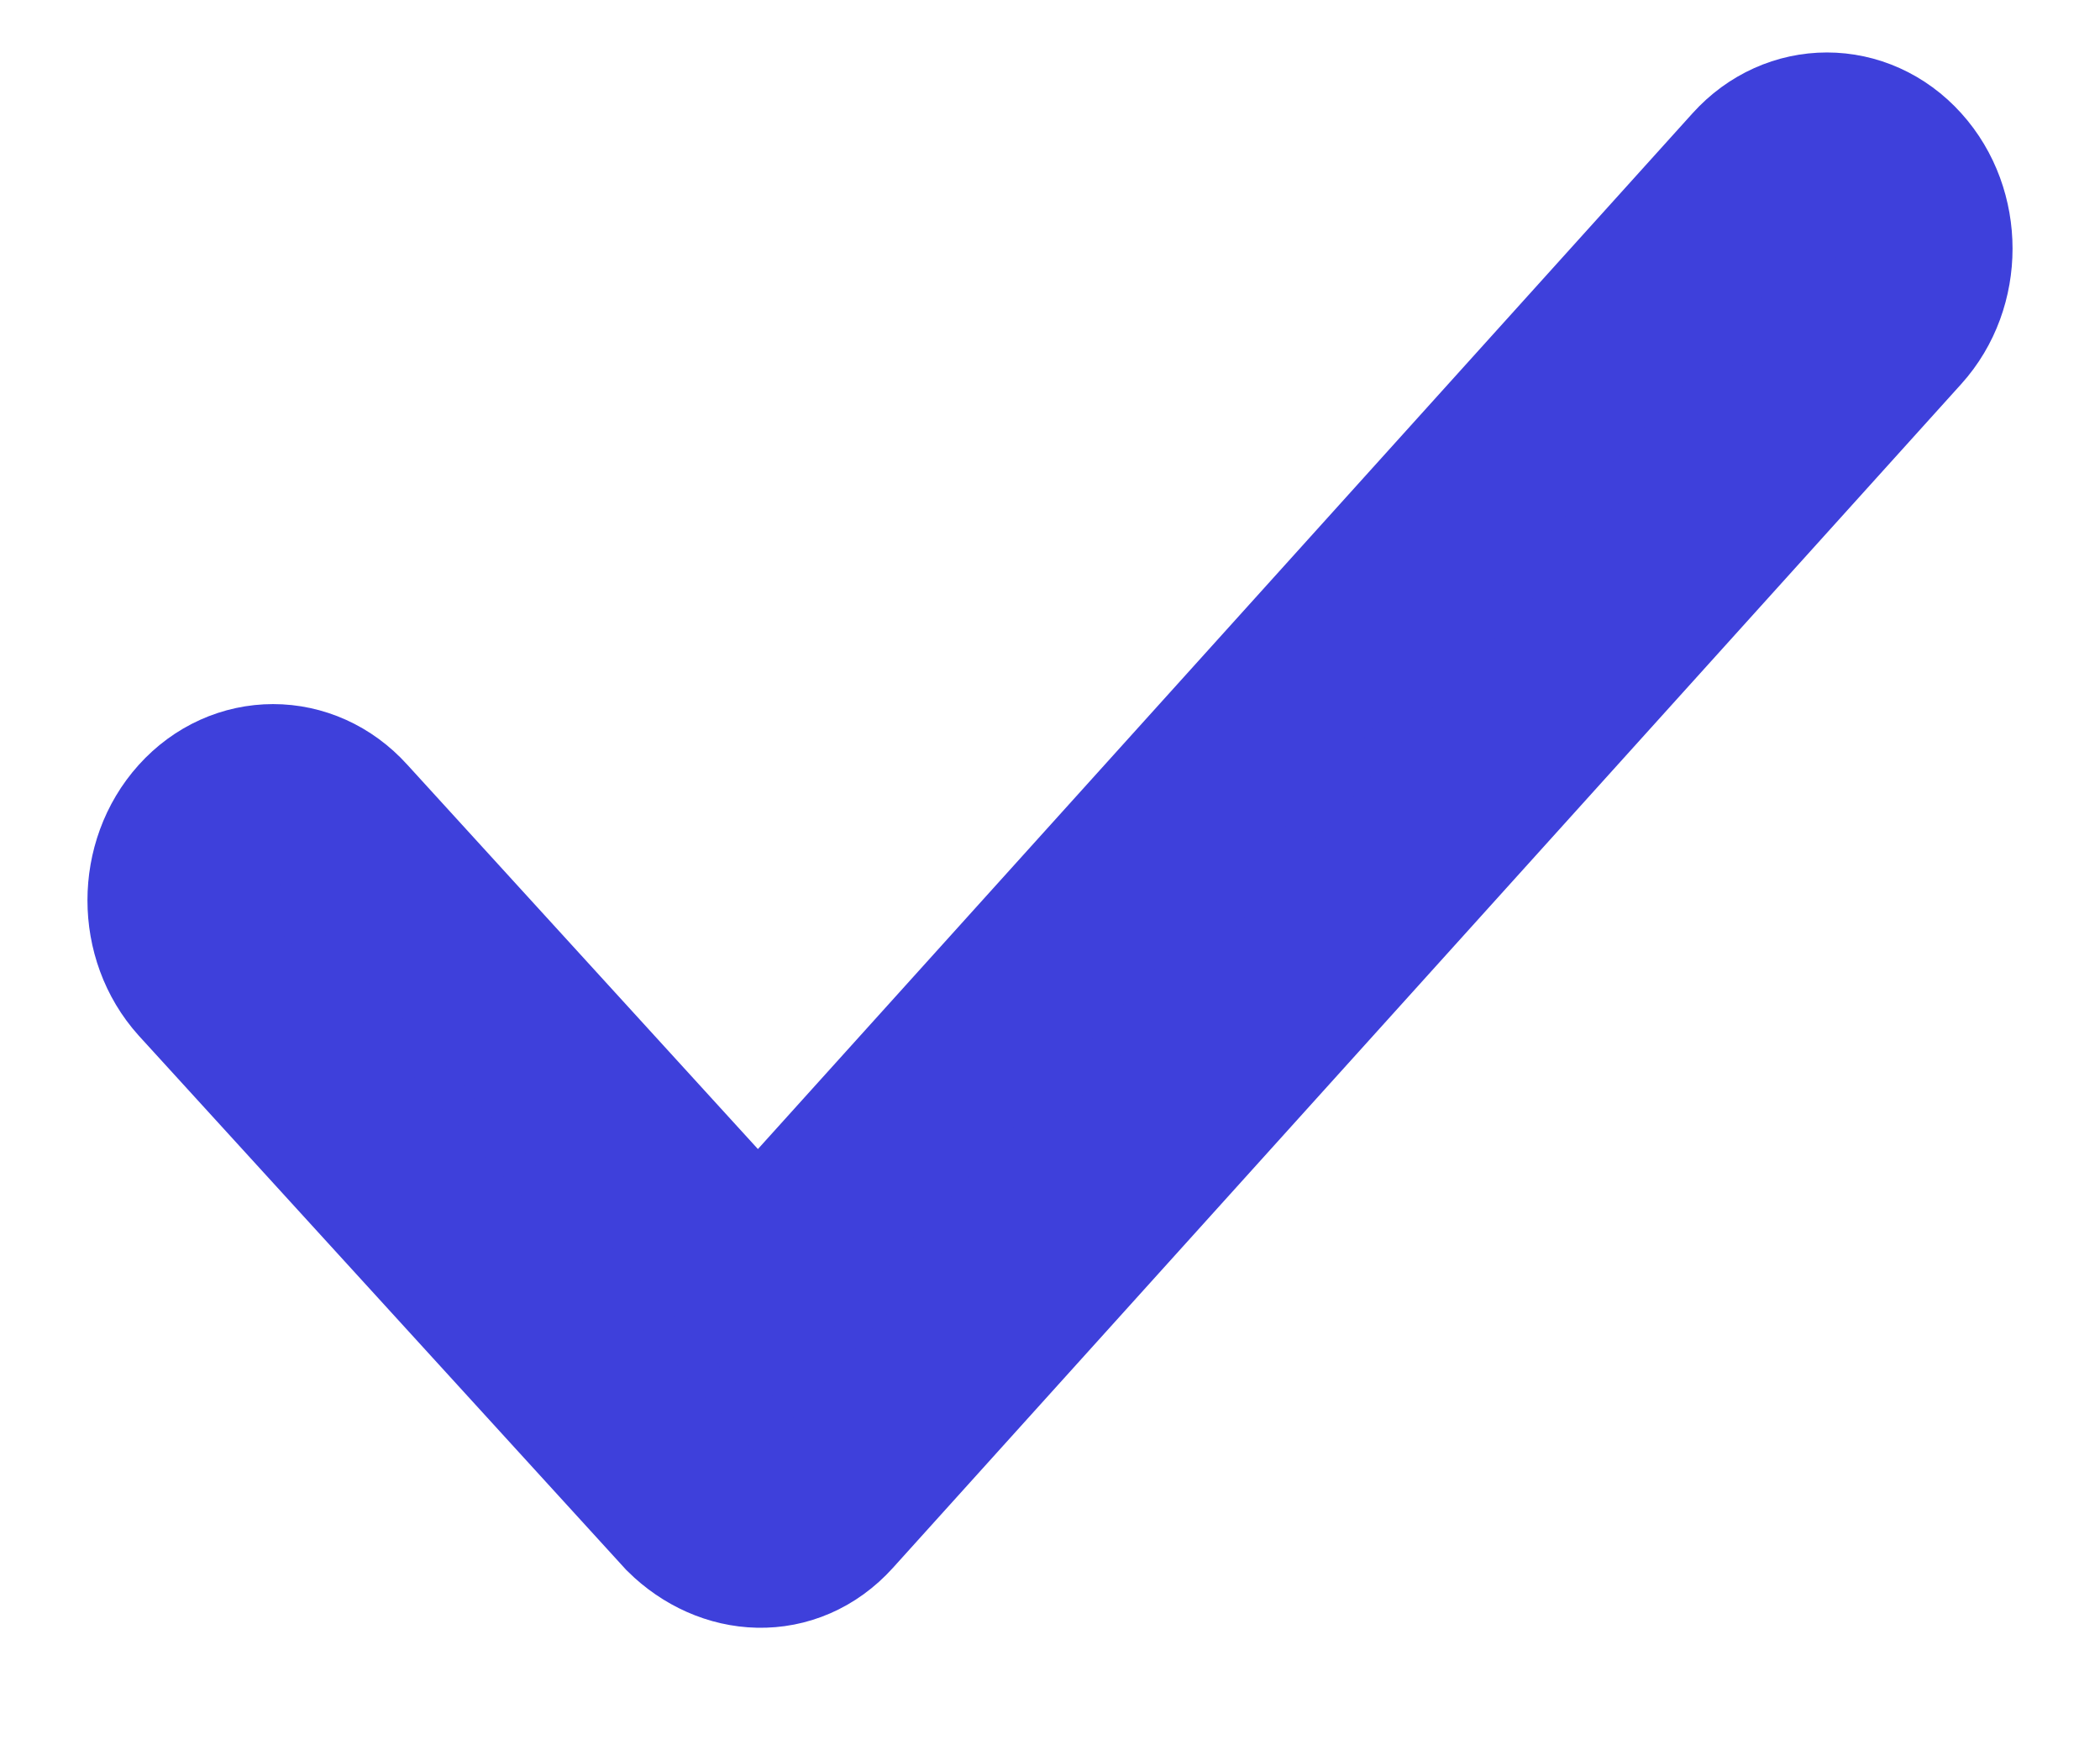 <?xml version="1.0" encoding="UTF-8"?>
<svg width="12px" height="10px" viewBox="0 0 12 10" version="1.1" xmlns="http://www.w3.org/2000/svg" xmlns:xlink="http://www.w3.org/1999/xlink">
    <title>icon-checkmark@2x</title>
    <g id="Page-1" stroke="none" stroke-width="1" fill="none" fill-rule="evenodd">
        <g id="FE---Takehome-Test---Hover-&amp;-Input-State" transform="translate(-886, -578)" fill="#3E40DB" fill-rule="nonzero" stroke="#3E40DB">
            <g id="Group-3" transform="translate(882, 572)">
                <path d="M14.043,6.982 L8.333,13.309 L5.957,10.705 C5.738,10.462 5.383,10.462 5.164,10.705 C4.945,10.948 4.945,11.34 5.164,11.582 L7.939,14.623 C8.166,14.847 8.507,14.871 8.731,14.623 L14.836,7.859 C15.055,7.617 15.055,7.224 14.836,6.982 C14.617,6.739 14.262,6.739 14.043,6.982 Z" id="icon-checkmark"></path>
            </g>
        </g>
    </g>
</svg>
